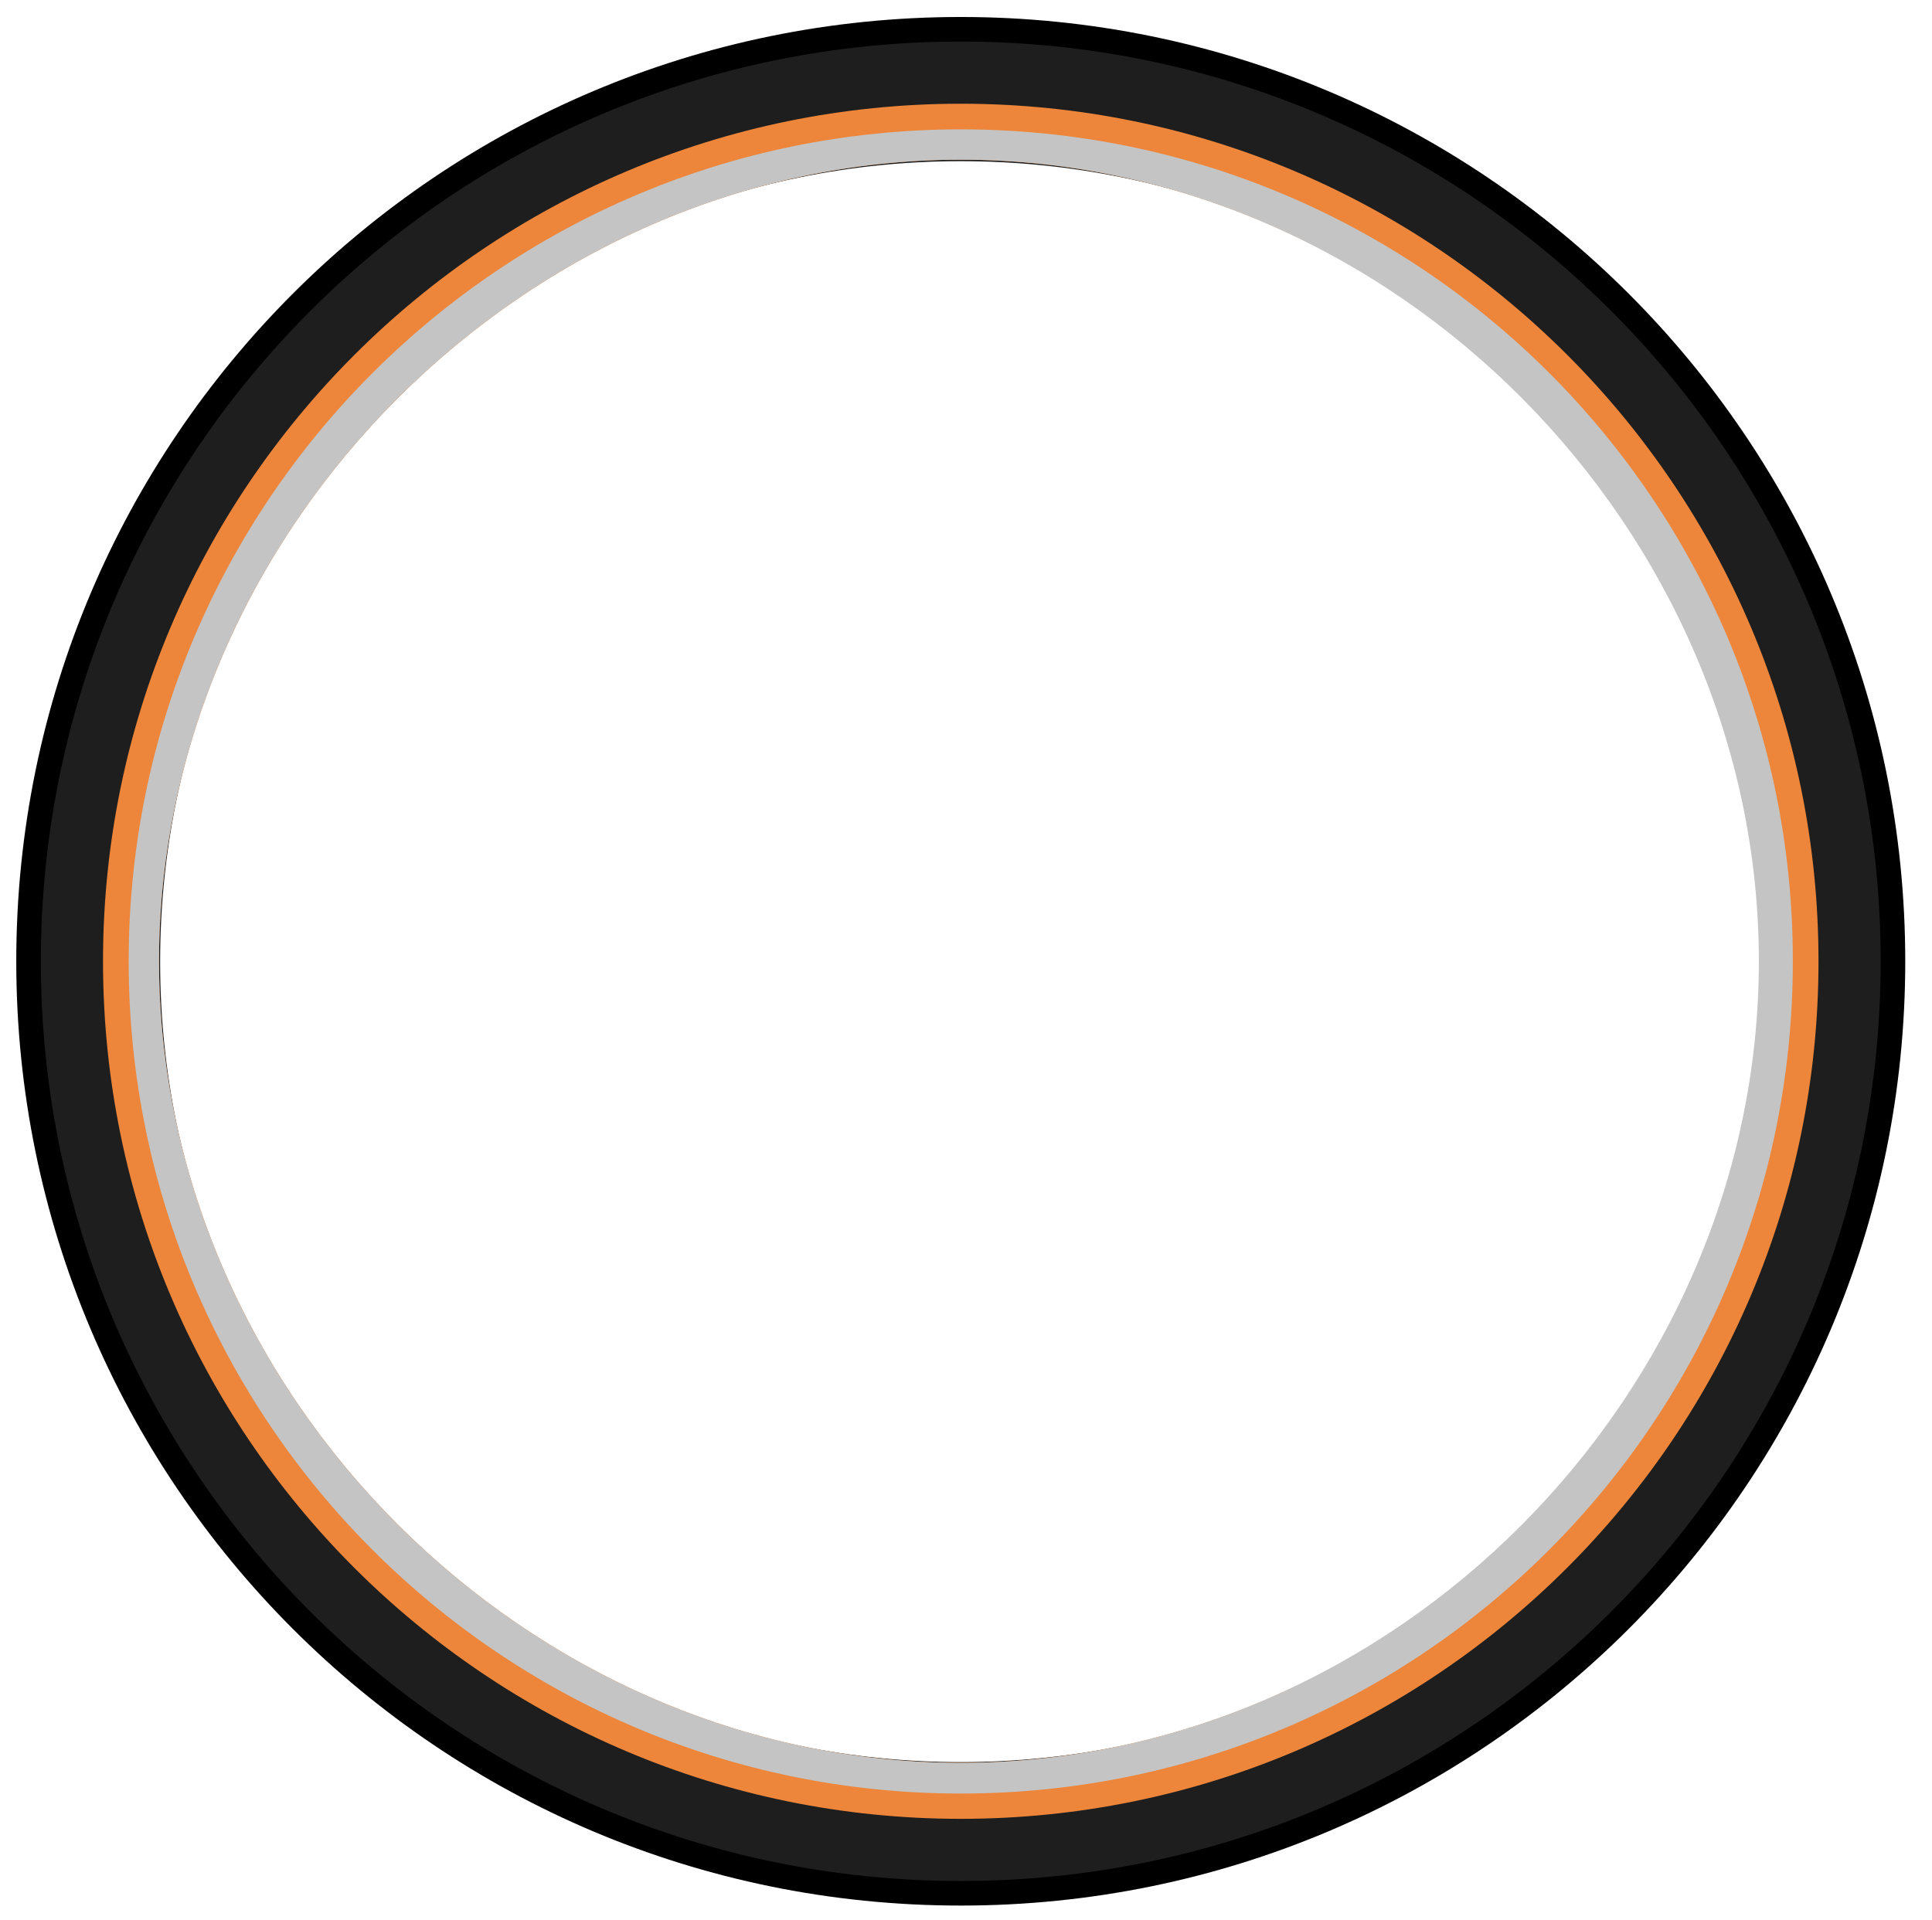 <?xml version="1.0" encoding="utf-8"?>
<!-- Generator: Adobe Illustrator 21.1.0, SVG Export Plug-In . SVG Version: 6.00 Build 0)  -->
<svg version="1.1" id="Camada_1" xmlns="http://www.w3.org/2000/svg" xmlns:xlink="http://www.w3.org/1999/xlink" x="0px" y="0px"
	 viewBox="0 0 534.5 531.2" style="enable-background:new 0 0 534.5 531.2;" xml:space="preserve">
<style type="text/css">
	.st0{fill:#1E1E1E;}
	.st1{fill:#ED863A;}
	.st2{fill:#C4C4C4;}
</style>
<path d="M265.8,4.7C121.5,4.7,4.5,121.7,4.5,266s117,261.3,261.3,261.3s261.3-117,261.3-261.3S410.1,4.7,265.8,4.7 M265.8,489.2
	C145.3,489.2,42.6,386.5,42.6,266S145.3,42.8,265.8,42.8S487.4,145.5,487.4,266S386.3,489.2,265.8,489.2"/>
<path class="st0" d="M265.8,11.5c-140.6,0-254.5,114-254.5,254.5c0,140.6,114,254.5,254.5,254.5c140.6,0,254.5-114,254.5-254.5
	S406.4,11.5,265.8,11.5 M265.8,487.6c-122.3,0-221.5-99.2-221.5-221.5c0-122.4,99.2-221.5,221.5-221.5S487.4,143.7,487.4,266
	C487.4,388.4,388.2,487.6,265.8,487.6"/>
<path class="st1" d="M265.8,28.7C134.8,28.7,28.5,135,28.5,266c0,131.1,106.2,237.3,237.3,237.3c131,0,237.3-106.2,237.3-237.3
	C503.1,135,396.9,28.7,265.8,28.7 M265.8,487.8C146.1,487.8,44,385.8,44,266C44,146.3,146.1,44.2,265.8,44.2S487.6,146.3,487.6,266
	C487.6,385.8,385.6,487.8,265.8,487.8"/>
<path class="st2" d="M265.8,35.8C138.7,35.8,35.6,138.9,35.6,266c0,127.2,103.1,230.3,230.2,230.3C393,496.3,496,393.2,496,266
	C496.1,138.9,393,35.8,265.8,35.8 M265.8,487.8C146.1,487.8,44,385.8,44,266C44,146.3,146.1,44.2,265.8,44.2S486.6,146.3,486.6,266
	C486.6,385.8,385.6,487.8,265.8,487.8"/>
<rect x="-242.5" y="138" transform="matrix(-1.836970e-16 1 -1 -1.836970e-16 75.547 356.045)" class="st1" width="204.5" height="155.5"/>
</svg>
